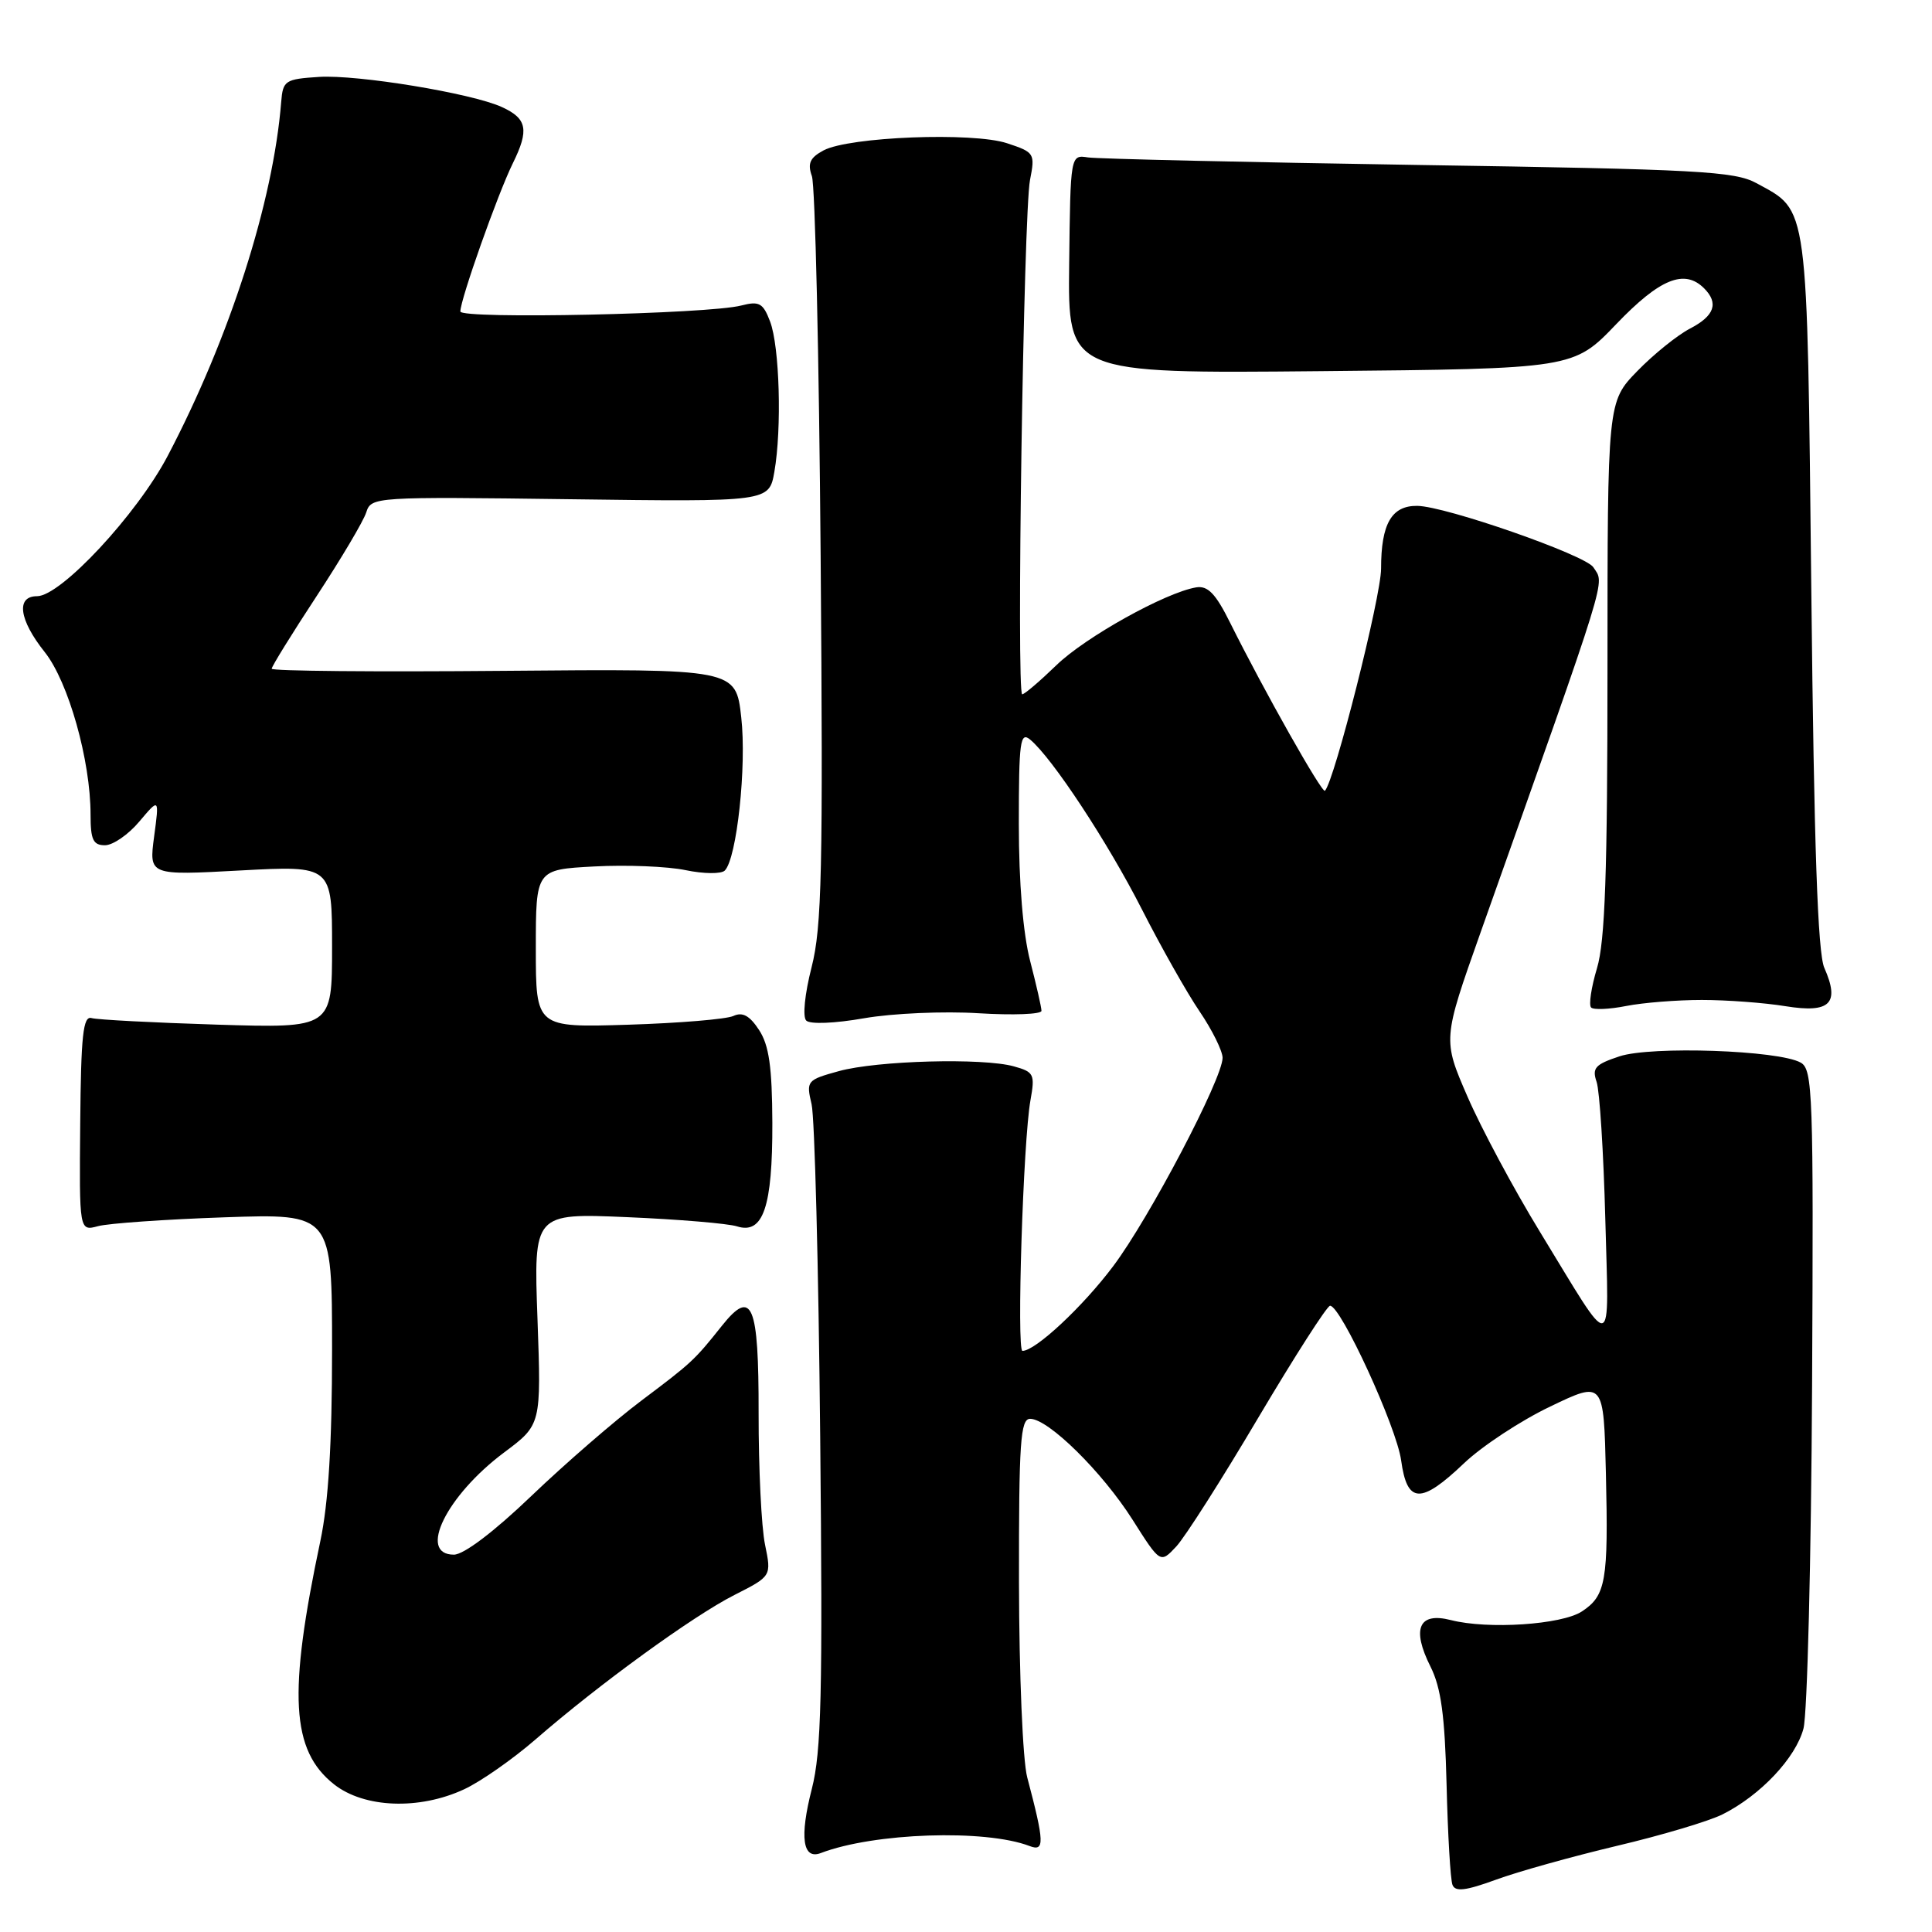 <?xml version="1.0" encoding="UTF-8" standalone="no"?>
<!DOCTYPE svg PUBLIC "-//W3C//DTD SVG 1.1//EN" "http://www.w3.org/Graphics/SVG/1.1/DTD/svg11.dtd" >
<svg xmlns="http://www.w3.org/2000/svg" xmlns:xlink="http://www.w3.org/1999/xlink" version="1.1" viewBox="0 0 256 256">
 <g >
 <path fill="currentColor"
d=" M 214.27 244.58 C 220.20 243.18 226.50 241.30 228.27 240.40 C 233.28 237.88 237.95 232.92 238.97 229.04 C 239.48 227.09 239.99 206.66 240.11 183.63 C 240.31 144.91 240.20 141.69 238.60 140.80 C 235.68 139.16 218.79 138.58 214.59 139.97 C 211.36 141.04 210.93 141.52 211.56 143.36 C 211.96 144.54 212.48 152.70 212.71 161.50 C 213.18 179.74 214.03 179.57 204.04 163.21 C 200.58 157.55 196.27 149.50 194.46 145.33 C 191.16 137.74 191.16 137.74 196.16 123.62 C 213.47 74.82 212.63 77.54 211.13 75.17 C 210.10 73.55 191.54 67.07 187.79 67.03 C 184.39 66.99 183.00 69.41 183.00 75.35 C 183.00 79.06 176.81 103.52 175.56 104.78 C 175.18 105.16 167.48 91.52 163.00 82.52 C 161.08 78.65 160.04 77.58 158.50 77.83 C 154.43 78.51 143.79 84.43 139.96 88.16 C 137.78 90.27 135.75 92.00 135.45 92.00 C 134.66 92.00 135.63 28.24 136.48 23.86 C 137.17 20.33 137.08 20.18 133.44 18.98 C 128.90 17.48 112.51 18.12 109.12 19.93 C 107.32 20.90 106.98 21.65 107.58 23.34 C 108.01 24.53 108.53 47.21 108.74 73.74 C 109.07 115.36 108.90 122.82 107.54 128.16 C 106.63 131.72 106.33 134.73 106.83 135.23 C 107.34 135.74 110.60 135.61 114.52 134.92 C 118.26 134.27 125.08 133.97 129.66 134.26 C 134.25 134.54 138.00 134.40 138.00 133.94 C 138.00 133.48 137.32 130.51 136.50 127.34 C 135.56 123.72 135.00 116.97 135.00 109.17 C 135.00 98.25 135.18 96.91 136.50 98.00 C 139.43 100.43 146.80 111.63 151.31 120.50 C 153.83 125.45 157.26 131.53 158.94 134.00 C 160.62 136.47 161.99 139.25 162.00 140.16 C 162.00 142.91 152.30 161.40 147.50 167.78 C 143.47 173.15 137.20 179.00 135.48 179.00 C 134.69 179.00 135.58 151.10 136.54 145.80 C 137.16 142.34 137.01 142.04 134.35 141.30 C 130.23 140.15 116.23 140.53 111.15 141.93 C 106.91 143.10 106.81 143.22 107.54 146.32 C 107.95 148.07 108.46 167.86 108.68 190.31 C 109.02 224.48 108.84 232.08 107.57 237.04 C 105.93 243.44 106.35 246.46 108.76 245.54 C 115.78 242.85 130.54 242.35 136.43 244.61 C 138.44 245.38 138.40 244.16 136.11 235.50 C 135.52 233.29 135.04 221.78 135.02 209.75 C 135.00 191.09 135.21 188.00 136.50 188.00 C 138.91 188.00 146.03 195.02 150.05 201.34 C 153.75 207.18 153.75 207.18 155.86 204.92 C 157.02 203.68 161.91 196.00 166.73 187.85 C 171.56 179.71 175.83 173.04 176.24 173.02 C 177.65 172.98 185.05 189.07 185.66 193.52 C 186.45 199.27 188.26 199.35 194.00 193.88 C 196.39 191.61 201.52 188.23 205.42 186.37 C 212.50 182.97 212.50 182.97 212.79 195.23 C 213.13 209.52 212.79 211.44 209.60 213.53 C 206.92 215.28 197.17 215.93 192.25 214.67 C 187.99 213.58 187.02 215.80 189.55 220.84 C 190.95 223.64 191.45 227.31 191.68 236.50 C 191.84 243.10 192.19 249.06 192.46 249.75 C 192.82 250.70 194.19 250.54 198.22 249.07 C 201.12 248.00 208.35 245.99 214.27 244.58 Z  M 61.50 237.09 C 63.70 236.07 67.97 233.08 71.00 230.45 C 79.37 223.17 91.83 214.12 97.32 211.34 C 102.23 208.85 102.23 208.85 101.37 204.67 C 100.89 202.38 100.51 194.55 100.52 187.27 C 100.54 172.74 99.66 170.65 95.65 175.68 C 92.01 180.25 91.69 180.55 85.00 185.58 C 81.42 188.27 74.85 193.97 70.39 198.24 C 65.43 202.99 61.45 206.00 60.14 206.00 C 55.31 206.00 59.16 198.16 66.81 192.45 C 71.72 188.78 71.72 188.78 71.22 174.77 C 70.71 160.75 70.71 160.75 83.11 161.28 C 89.92 161.57 96.47 162.12 97.66 162.50 C 101.12 163.60 102.37 159.94 102.34 148.80 C 102.31 141.35 101.90 138.50 100.58 136.48 C 99.33 134.57 98.39 134.06 97.18 134.62 C 96.25 135.05 89.99 135.57 83.25 135.78 C 71.00 136.16 71.00 136.16 71.00 125.69 C 71.00 115.22 71.00 115.22 78.75 114.81 C 83.01 114.58 88.46 114.80 90.85 115.30 C 93.24 115.80 95.58 115.82 96.04 115.35 C 97.63 113.75 98.95 101.52 98.22 95.06 C 97.50 88.62 97.50 88.62 66.75 88.89 C 49.84 89.04 36.00 88.92 36.00 88.61 C 36.00 88.31 38.67 83.99 41.94 79.01 C 45.20 74.04 48.17 69.04 48.53 67.89 C 49.19 65.84 49.58 65.81 75.55 66.15 C 101.91 66.50 101.91 66.50 102.61 62.50 C 103.61 56.78 103.30 45.91 102.04 42.60 C 101.11 40.15 100.60 39.87 98.23 40.48 C 93.86 41.62 61.00 42.32 61.00 41.27 C 61.00 39.68 65.96 25.68 67.95 21.64 C 70.14 17.20 69.85 15.71 66.49 14.18 C 62.49 12.35 47.37 9.87 42.28 10.19 C 37.77 10.48 37.49 10.67 37.26 13.50 C 36.21 26.74 30.43 44.77 22.22 60.41 C 18.16 68.14 8.06 79.00 4.91 79.00 C 2.09 79.00 2.52 82.13 5.93 86.41 C 9.07 90.36 12.00 100.76 12.00 107.95 C 12.00 111.27 12.34 112.00 13.91 112.00 C 14.96 112.00 17.01 110.59 18.46 108.86 C 21.11 105.72 21.11 105.72 20.42 110.86 C 19.74 116.00 19.74 116.00 31.87 115.34 C 44.00 114.69 44.00 114.69 44.00 125.47 C 44.00 136.24 44.00 136.24 28.75 135.77 C 20.36 135.51 12.88 135.12 12.13 134.90 C 11.01 134.58 10.73 137.19 10.63 148.82 C 10.50 163.14 10.50 163.14 13.00 162.47 C 14.38 162.10 21.91 161.57 29.75 161.30 C 44.00 160.81 44.00 160.81 44.00 178.84 C 44.00 191.30 43.52 199.13 42.45 204.18 C 38.15 224.50 38.57 231.94 44.27 236.44 C 48.27 239.58 55.55 239.86 61.50 237.09 Z  M 225.50 132.50 C 228.80 132.50 233.80 132.87 236.61 133.33 C 242.51 134.28 243.82 132.97 241.73 128.24 C 240.86 126.28 240.37 112.14 240.01 78.45 C 239.44 26.30 239.68 28.06 232.74 24.27 C 229.85 22.69 225.06 22.43 188.00 21.86 C 165.18 21.50 145.45 21.05 144.17 20.86 C 141.84 20.50 141.84 20.50 141.67 35.00 C 141.50 49.50 141.50 49.50 175.00 49.18 C 208.50 48.86 208.50 48.86 214.18 42.93 C 219.93 36.93 223.20 35.60 225.80 38.20 C 227.77 40.17 227.18 41.85 223.95 43.53 C 222.27 44.40 219.12 46.94 216.95 49.17 C 213.00 53.24 213.00 53.24 213.00 88.46 C 213.00 115.60 212.68 124.74 211.61 128.29 C 210.85 130.82 210.50 133.17 210.83 133.50 C 211.16 133.83 213.25 133.74 215.47 133.30 C 217.69 132.86 222.20 132.50 225.50 132.50 Z "/>
</g>
</svg>